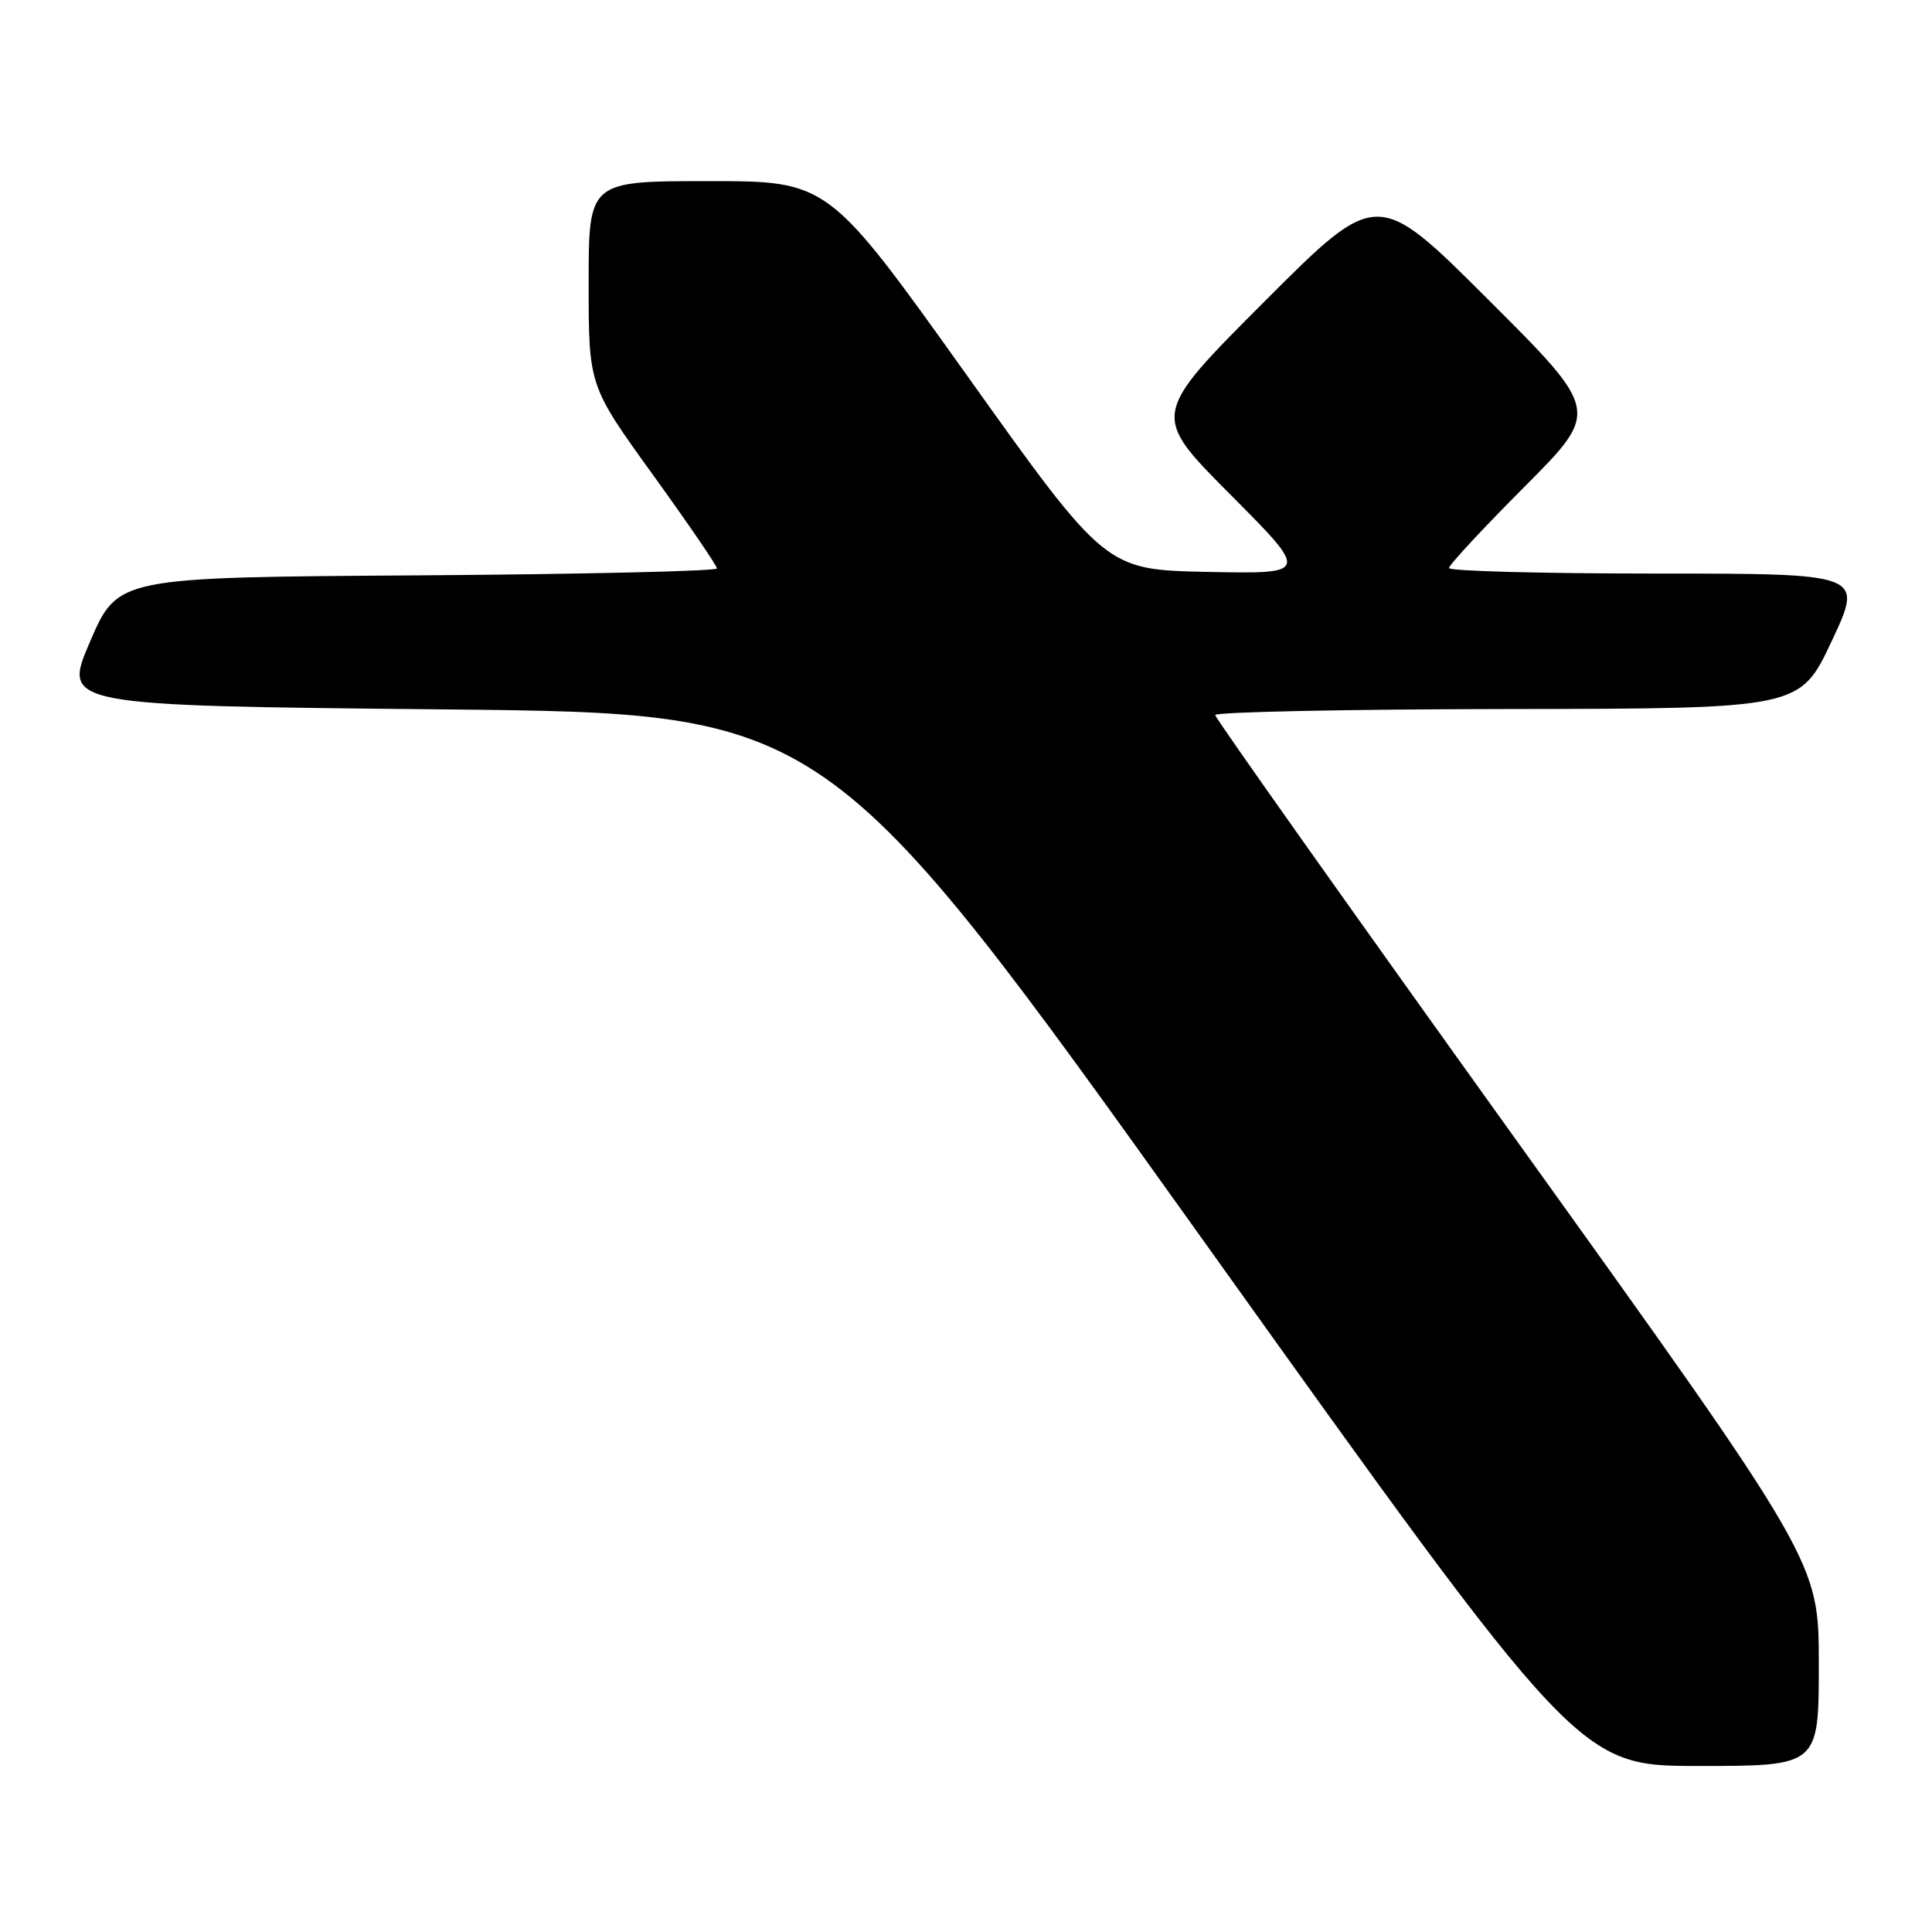 <?xml version="1.0" encoding="UTF-8" standalone="no"?>
<!DOCTYPE svg PUBLIC "-//W3C//DTD SVG 1.1//EN" "http://www.w3.org/Graphics/SVG/1.1/DTD/svg11.dtd" >
<svg xmlns="http://www.w3.org/2000/svg" xmlns:xlink="http://www.w3.org/1999/xlink" version="1.1" viewBox="0 0 256 256">
 <g >
 <path fill="currentColor"
d=" M 241.00 220.47 C 241.00 206.94 241.00 206.94 201.02 151.22 C 179.03 120.57 161.03 95.16 161.02 94.75 C 161.01 94.34 178.44 93.98 199.75 93.95 C 238.50 93.90 238.50 93.90 242.71 84.95 C 246.92 76.00 246.92 76.00 219.46 76.00 C 204.36 76.00 192.00 75.67 192.00 75.27 C 192.00 74.86 196.50 70.02 202.00 64.50 C 212.00 54.47 212.00 54.47 197.24 39.74 C 182.48 25.00 182.48 25.00 167.50 40.00 C 152.53 54.99 152.53 54.99 163.02 65.52 C 173.50 76.05 173.50 76.05 160.00 75.78 C 146.50 75.50 146.50 75.50 128.13 49.75 C 109.75 24.00 109.75 24.00 93.88 24.00 C 78.00 24.00 78.00 24.00 78.00 37.55 C 78.00 51.11 78.00 51.11 86.50 62.89 C 91.17 69.36 95.00 74.96 95.00 75.32 C 95.00 75.68 77.14 76.09 55.30 76.24 C 15.61 76.50 15.61 76.50 11.94 85.00 C 8.28 93.50 8.28 93.50 58.89 94.00 C 109.50 94.50 109.50 94.50 159.36 164.25 C 209.22 234.00 209.22 234.00 225.11 234.00 C 241.00 234.00 241.00 234.00 241.00 220.47 Z "/>
</g>
</svg>